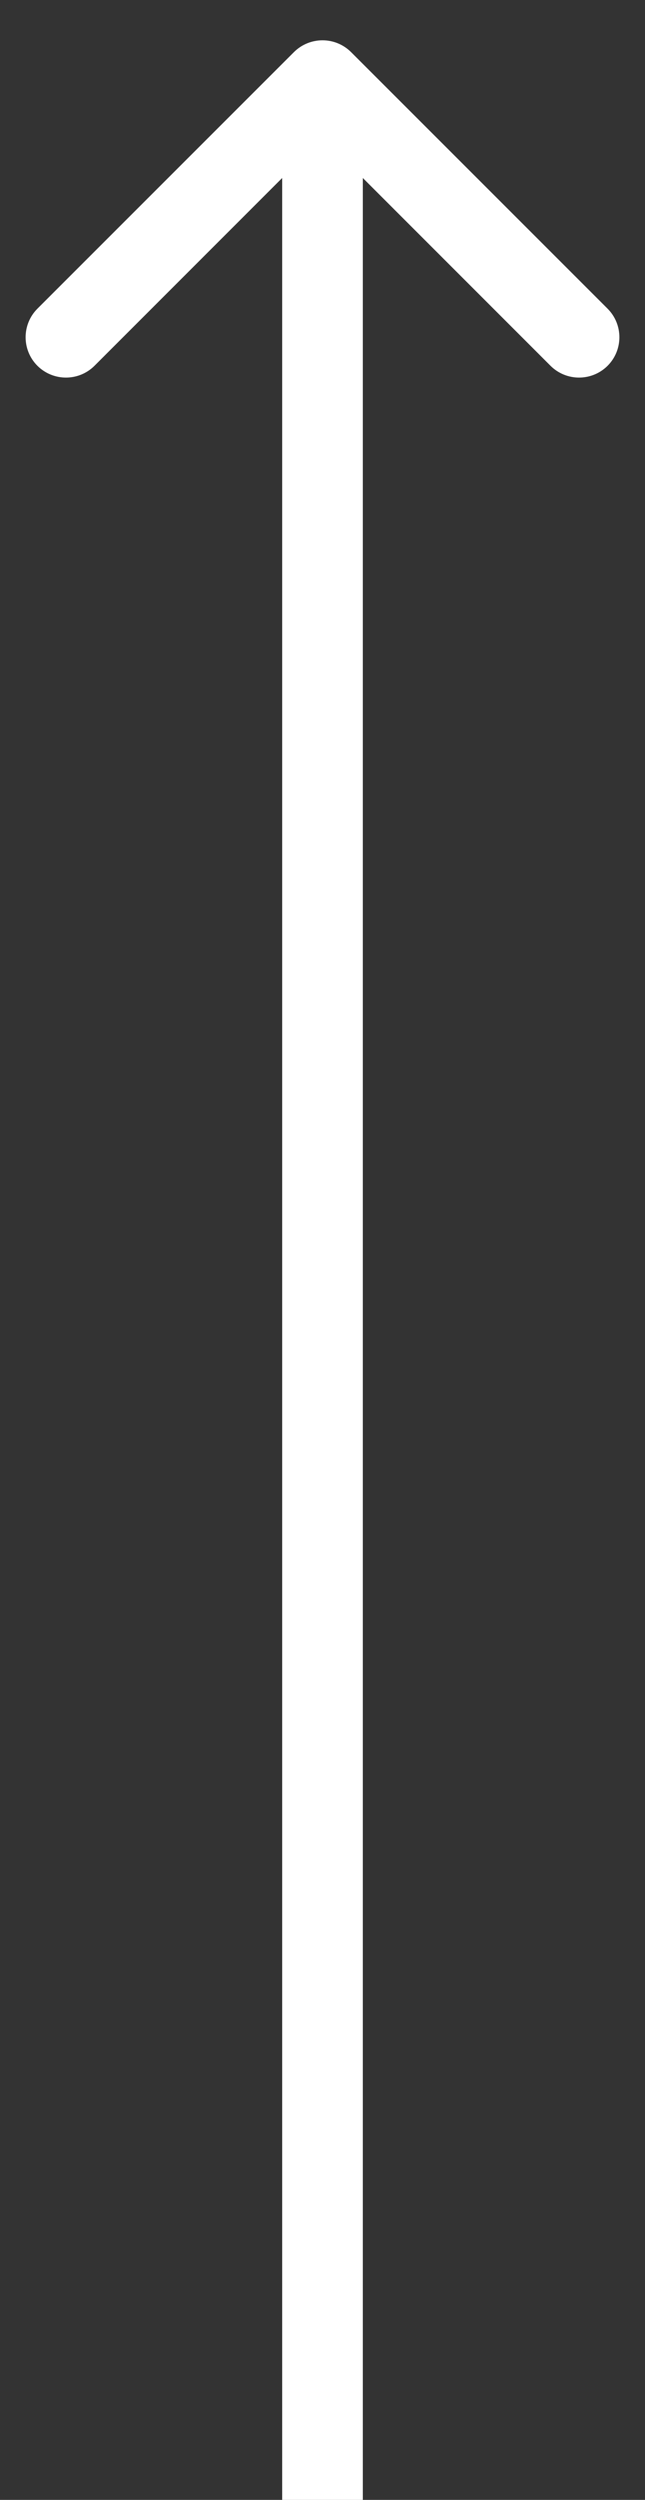 <svg width="8" height="31" viewBox="0 0 8 31" fill="none" xmlns="http://www.w3.org/2000/svg">
<rect x="0" y="0" width="8" height="31" fill="#333333" stroke="none"/>
<path d="M4.354 0.646C4.158 0.451 3.842 0.451 3.646 0.646L0.464 3.828C0.269 4.024 0.269 4.34 0.464 4.536C0.66 4.731 0.976 4.731 1.172 4.536L4 1.707L6.828 4.536C7.024 4.731 7.34 4.731 7.536 4.536C7.731 4.34 7.731 4.024 7.536 3.828L4.354 0.646ZM4.5 31L4.5 1L3.5 1L3.5 31L4.5 31Z" fill="white"/>
</svg>
